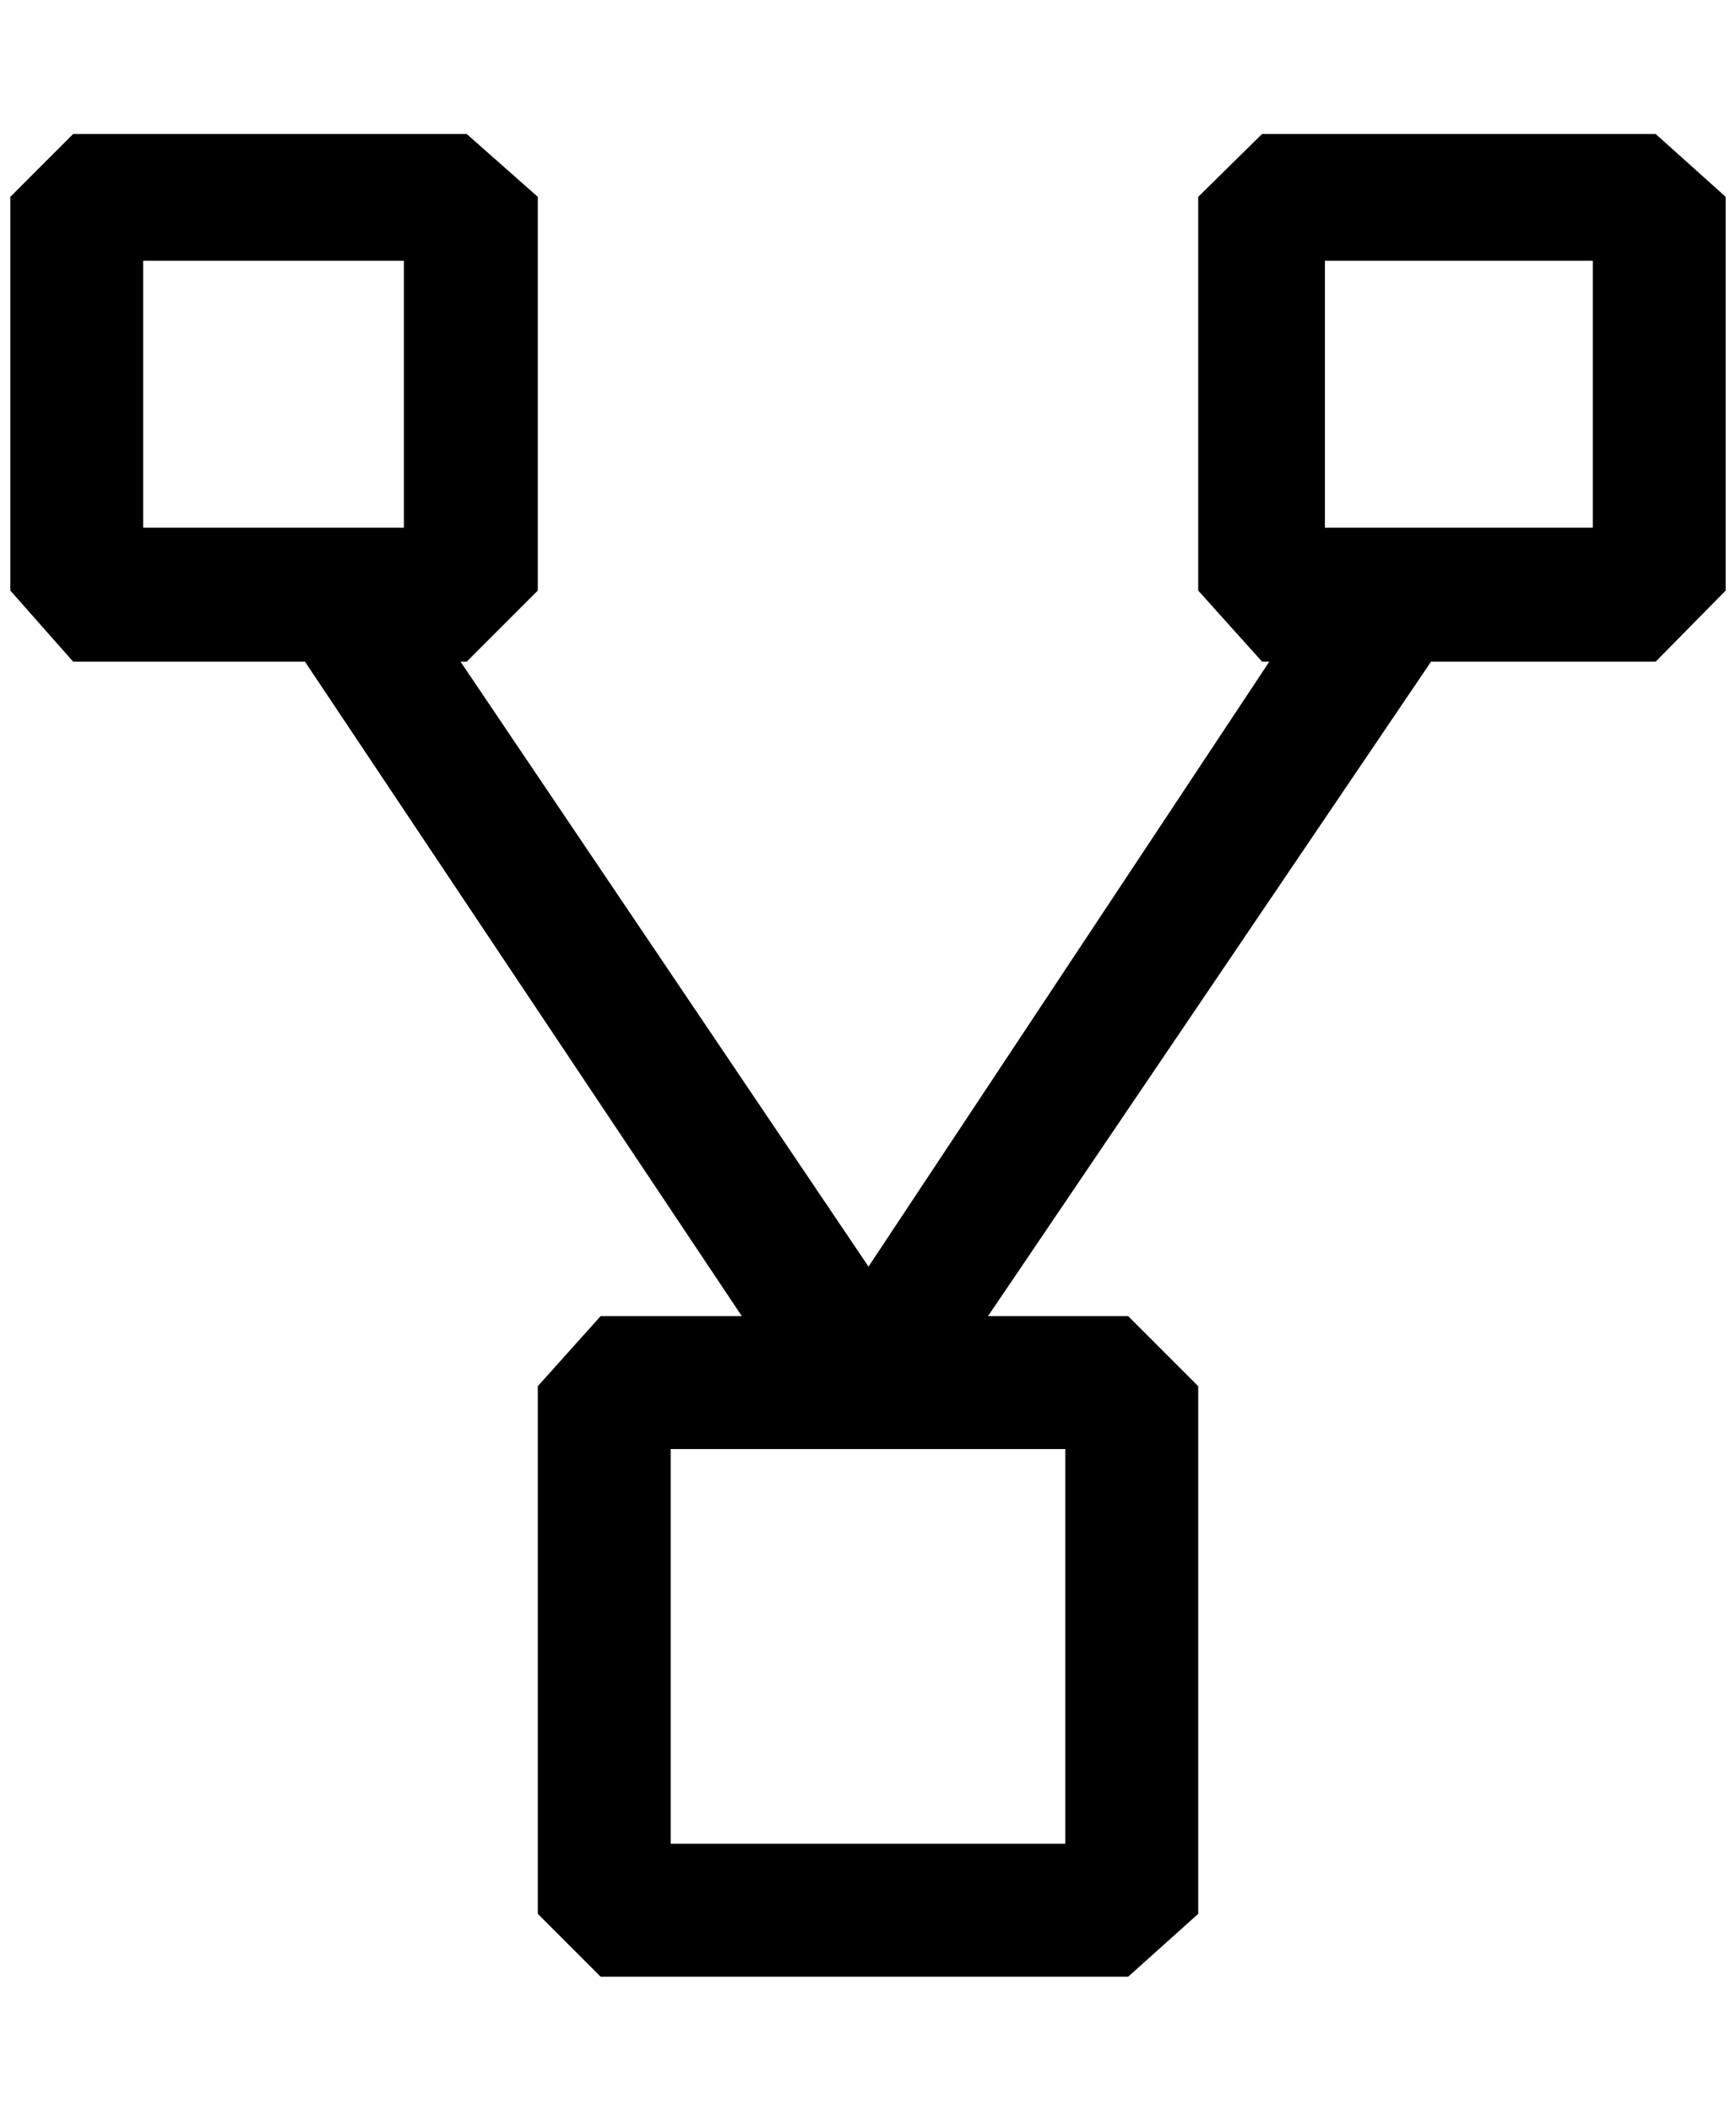<?xml version="1.0" standalone="no"?>
<!DOCTYPE svg PUBLIC "-//W3C//DTD SVG 1.1//EN" "http://www.w3.org/Graphics/SVG/1.1/DTD/svg11.dtd" >
<svg xmlns="http://www.w3.org/2000/svg" xmlns:xlink="http://www.w3.org/1999/xlink" version="1.1" viewBox="-10 0 1685 2048">
   <path fill="currentColor"
d="M1597 130h-382l-62 61v382l62 69h7l-389 587l-396 -587h6l69 -69v-382l-69 -61h-382l-61 61v382l61 69h225l424 635h-137l-61 68v512l61 61h512l68 -61v-512l-68 -68h-136l430 -635h218l68 -69v-382zM129 512v-259h253v259h-253zM1024 1406v383h-383v-383h383zM1536 512
h-260v-259h260v259z" />
</svg>
